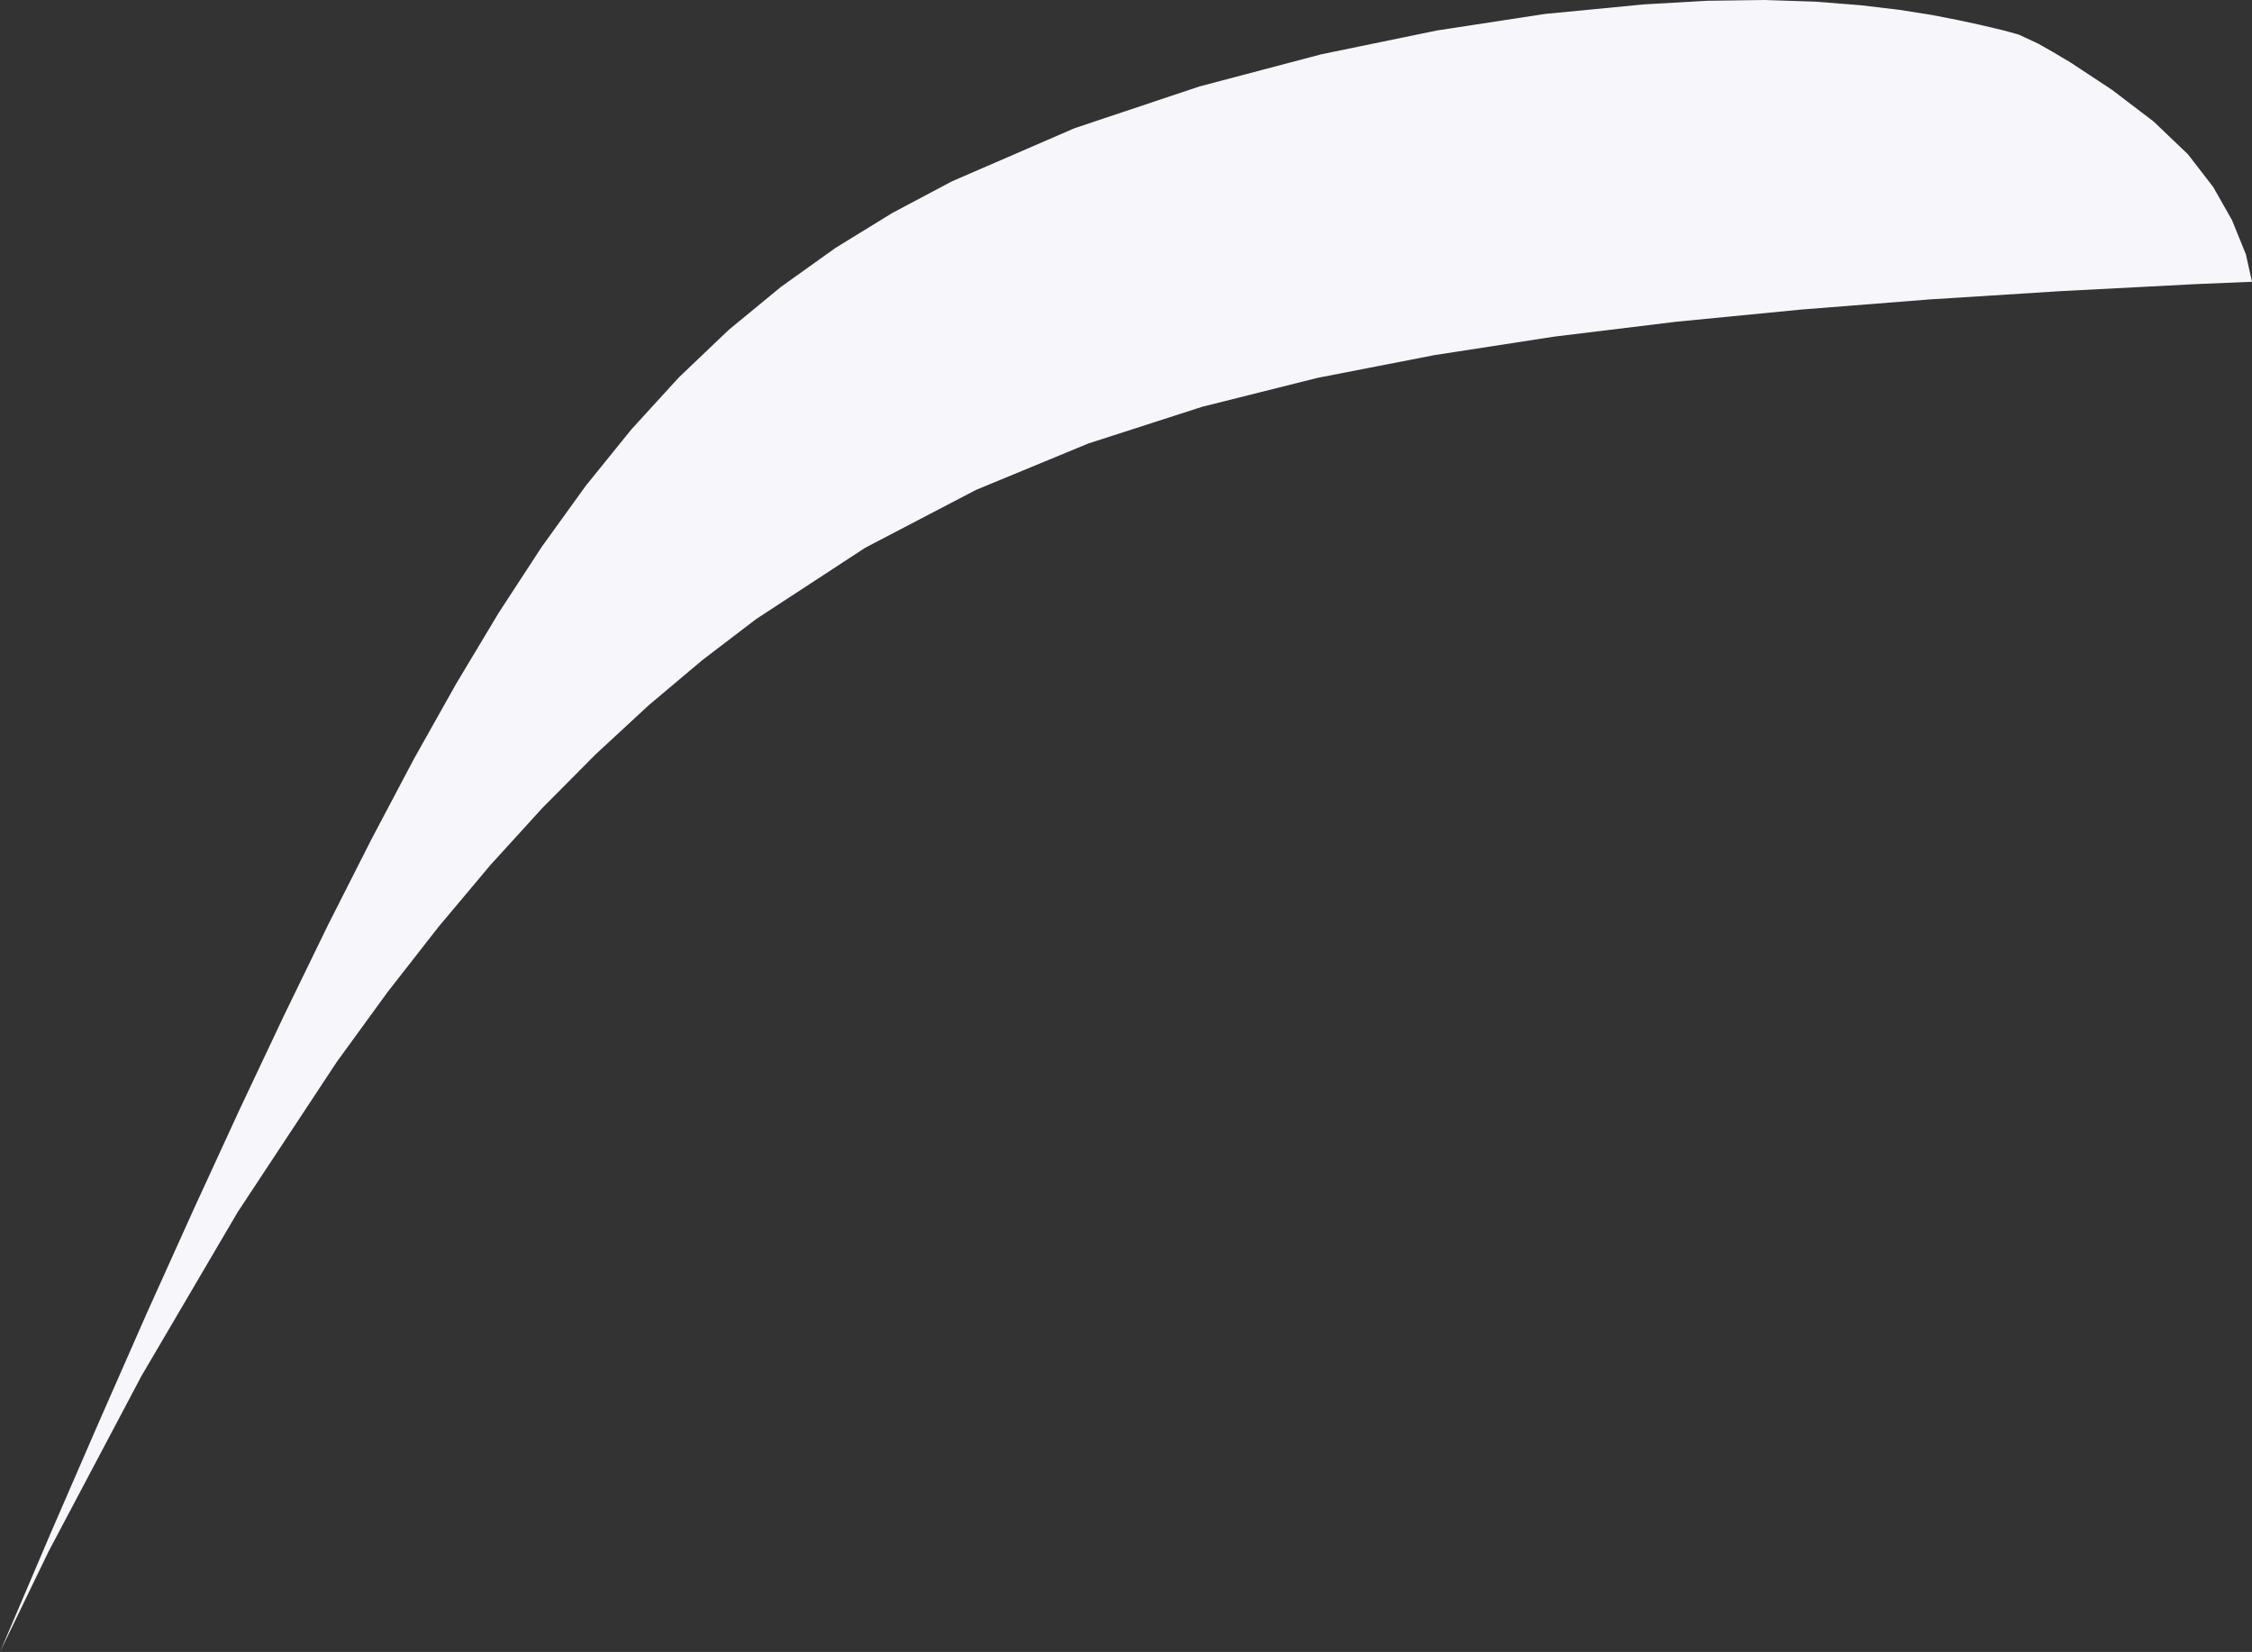 <?xml version="1.0" encoding="UTF-8"?>
<svg id="_图层_2" data-name="图层_2" xmlns="http://www.w3.org/2000/svg" viewBox="0 0 175.74 128.92">
  <rect x="0" y="0" width="175.74" height="128.92" fill="#333333" stroke="none"/>
  <defs>
    <style>
      .cls-1 {
        fill: #f7f6fb;
      }
    </style>
  </defs>
  <g id="_图层_2-2" data-name="图层_2">
    <polygon class="cls-1" points="175.74 21.99 171.41 22.17 160.82 22.72 150.54 23.37 140.54 24.16 130.8 25.11 121.29 26.27 111.96 27.71 102.81 29.49 93.8 31.75 84.93 34.61 76.17 38.23 67.53 42.74 59.01 48.31 54.79 51.53 50.61 55.05 46.46 58.89 42.34 63.04 38.26 67.52 34.23 72.32 30.24 77.43 26.29 82.86 18.55 94.59 11.04 107.38 3.79 121.08 .08 128.75 0 128.92 3.91 119.75 7.74 110.93 11.47 102.45 15.13 94.34 18.7 86.58 22.19 79.19 25.61 72.16 28.98 65.51 32.3 59.23 35.61 53.34 38.92 47.82 42.28 42.67 45.72 37.9 49.28 33.5 52.98 29.45 56.86 25.75 60.94 22.39 65.21 19.34 69.67 16.6 74.29 14.15 83.87 10 93.59 6.75 103.1 4.24 112.13 2.38 120.55 1.09 128.32 .34 133.23 .06 137.69 0 141.69 .13 145.21 .41 148.24 .77 150.77 1.17 152.81 1.57 154.39 1.91 155.55 2.18 156.38 2.38 157.54 2.7 159.06 3.41 160.19 4.05 161.57 4.87 164.8 7 168.06 9.48 170.74 12.04 172.71 14.59 174.18 17.18 175.26 19.84 175.74 21.99"/>
  </g>
</svg>